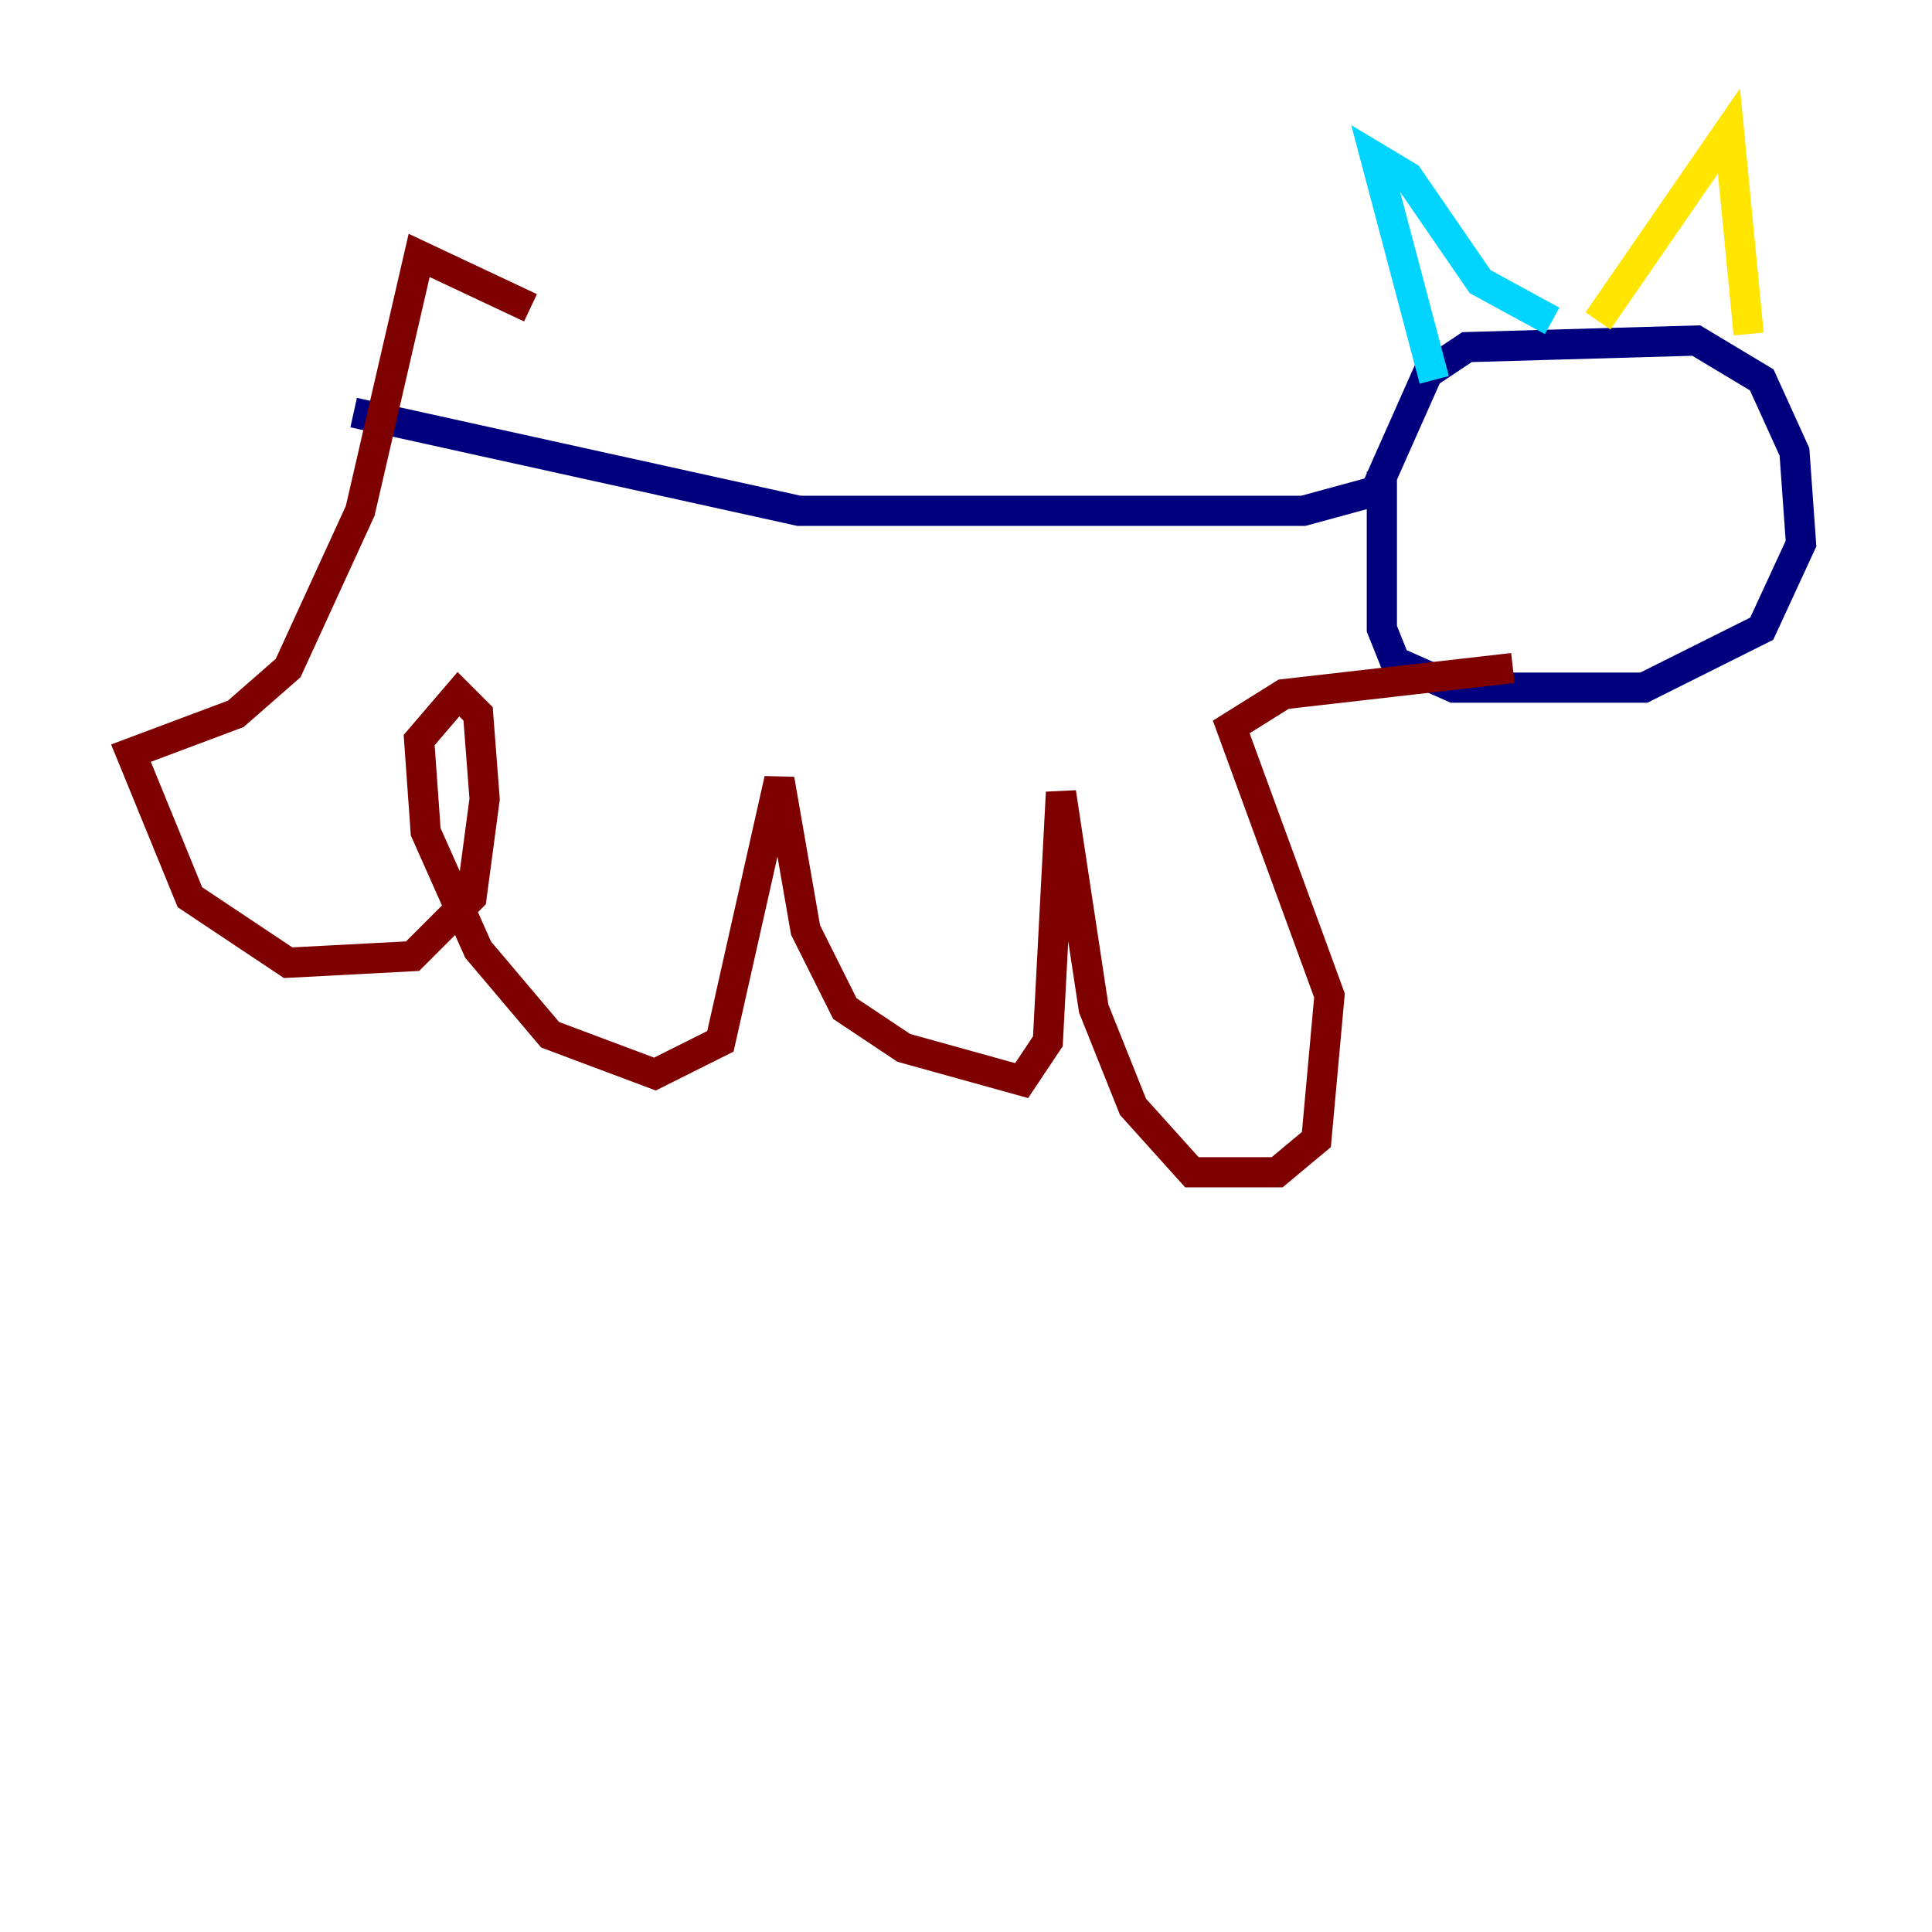 <?xml version="1.0" encoding="utf-8" ?>
<svg baseProfile="tiny" height="128" version="1.2" viewBox="0,0,128,128" width="128" xmlns="http://www.w3.org/2000/svg" xmlns:ev="http://www.w3.org/2001/xml-events" xmlns:xlink="http://www.w3.org/1999/xlink"><defs /><polyline fill="none" points="23.43,27.336 52.936,33.844 86.346,33.844 91.119,32.542 94.59,24.732 97.193,22.997 112.38,22.563 116.719,25.166 118.888,29.939 119.322,36.014 116.719,41.654 108.909,45.559 96.325,45.559 92.42,43.824 91.552,41.654 91.552,31.241" stroke="#00007f" stroke-width="2" /><polyline fill="none" points="95.024,25.166 91.119,10.414 93.288,11.715 98.061,18.658 102.834,21.261" stroke="#00d4ff" stroke-width="2" /><polyline fill="none" points="105.871,21.261 114.549,8.678 115.851,22.129" stroke="#ffe500" stroke-width="2" /><polyline fill="none" points="100.231,44.258 85.044,45.993 81.573,48.163 88.081,65.953 87.214,75.498 84.61,77.668 78.969,77.668 75.064,73.329 72.461,66.82 70.291,52.502 69.424,68.99 67.688,71.593 59.878,69.424 55.973,66.82 53.37,61.614 51.634,51.634 47.729,68.99 43.39,71.159 36.447,68.556 31.675,62.915 28.203,55.105 27.77,49.031 30.373,45.993 31.675,47.295 32.108,52.936 31.241,59.444 27.336,63.349 19.091,63.783 12.583,59.444 8.678,49.898 15.62,47.295 19.091,44.258 23.864,33.844 27.77,16.922 35.146,20.393" stroke="#7f0000" stroke-width="2" /></svg>